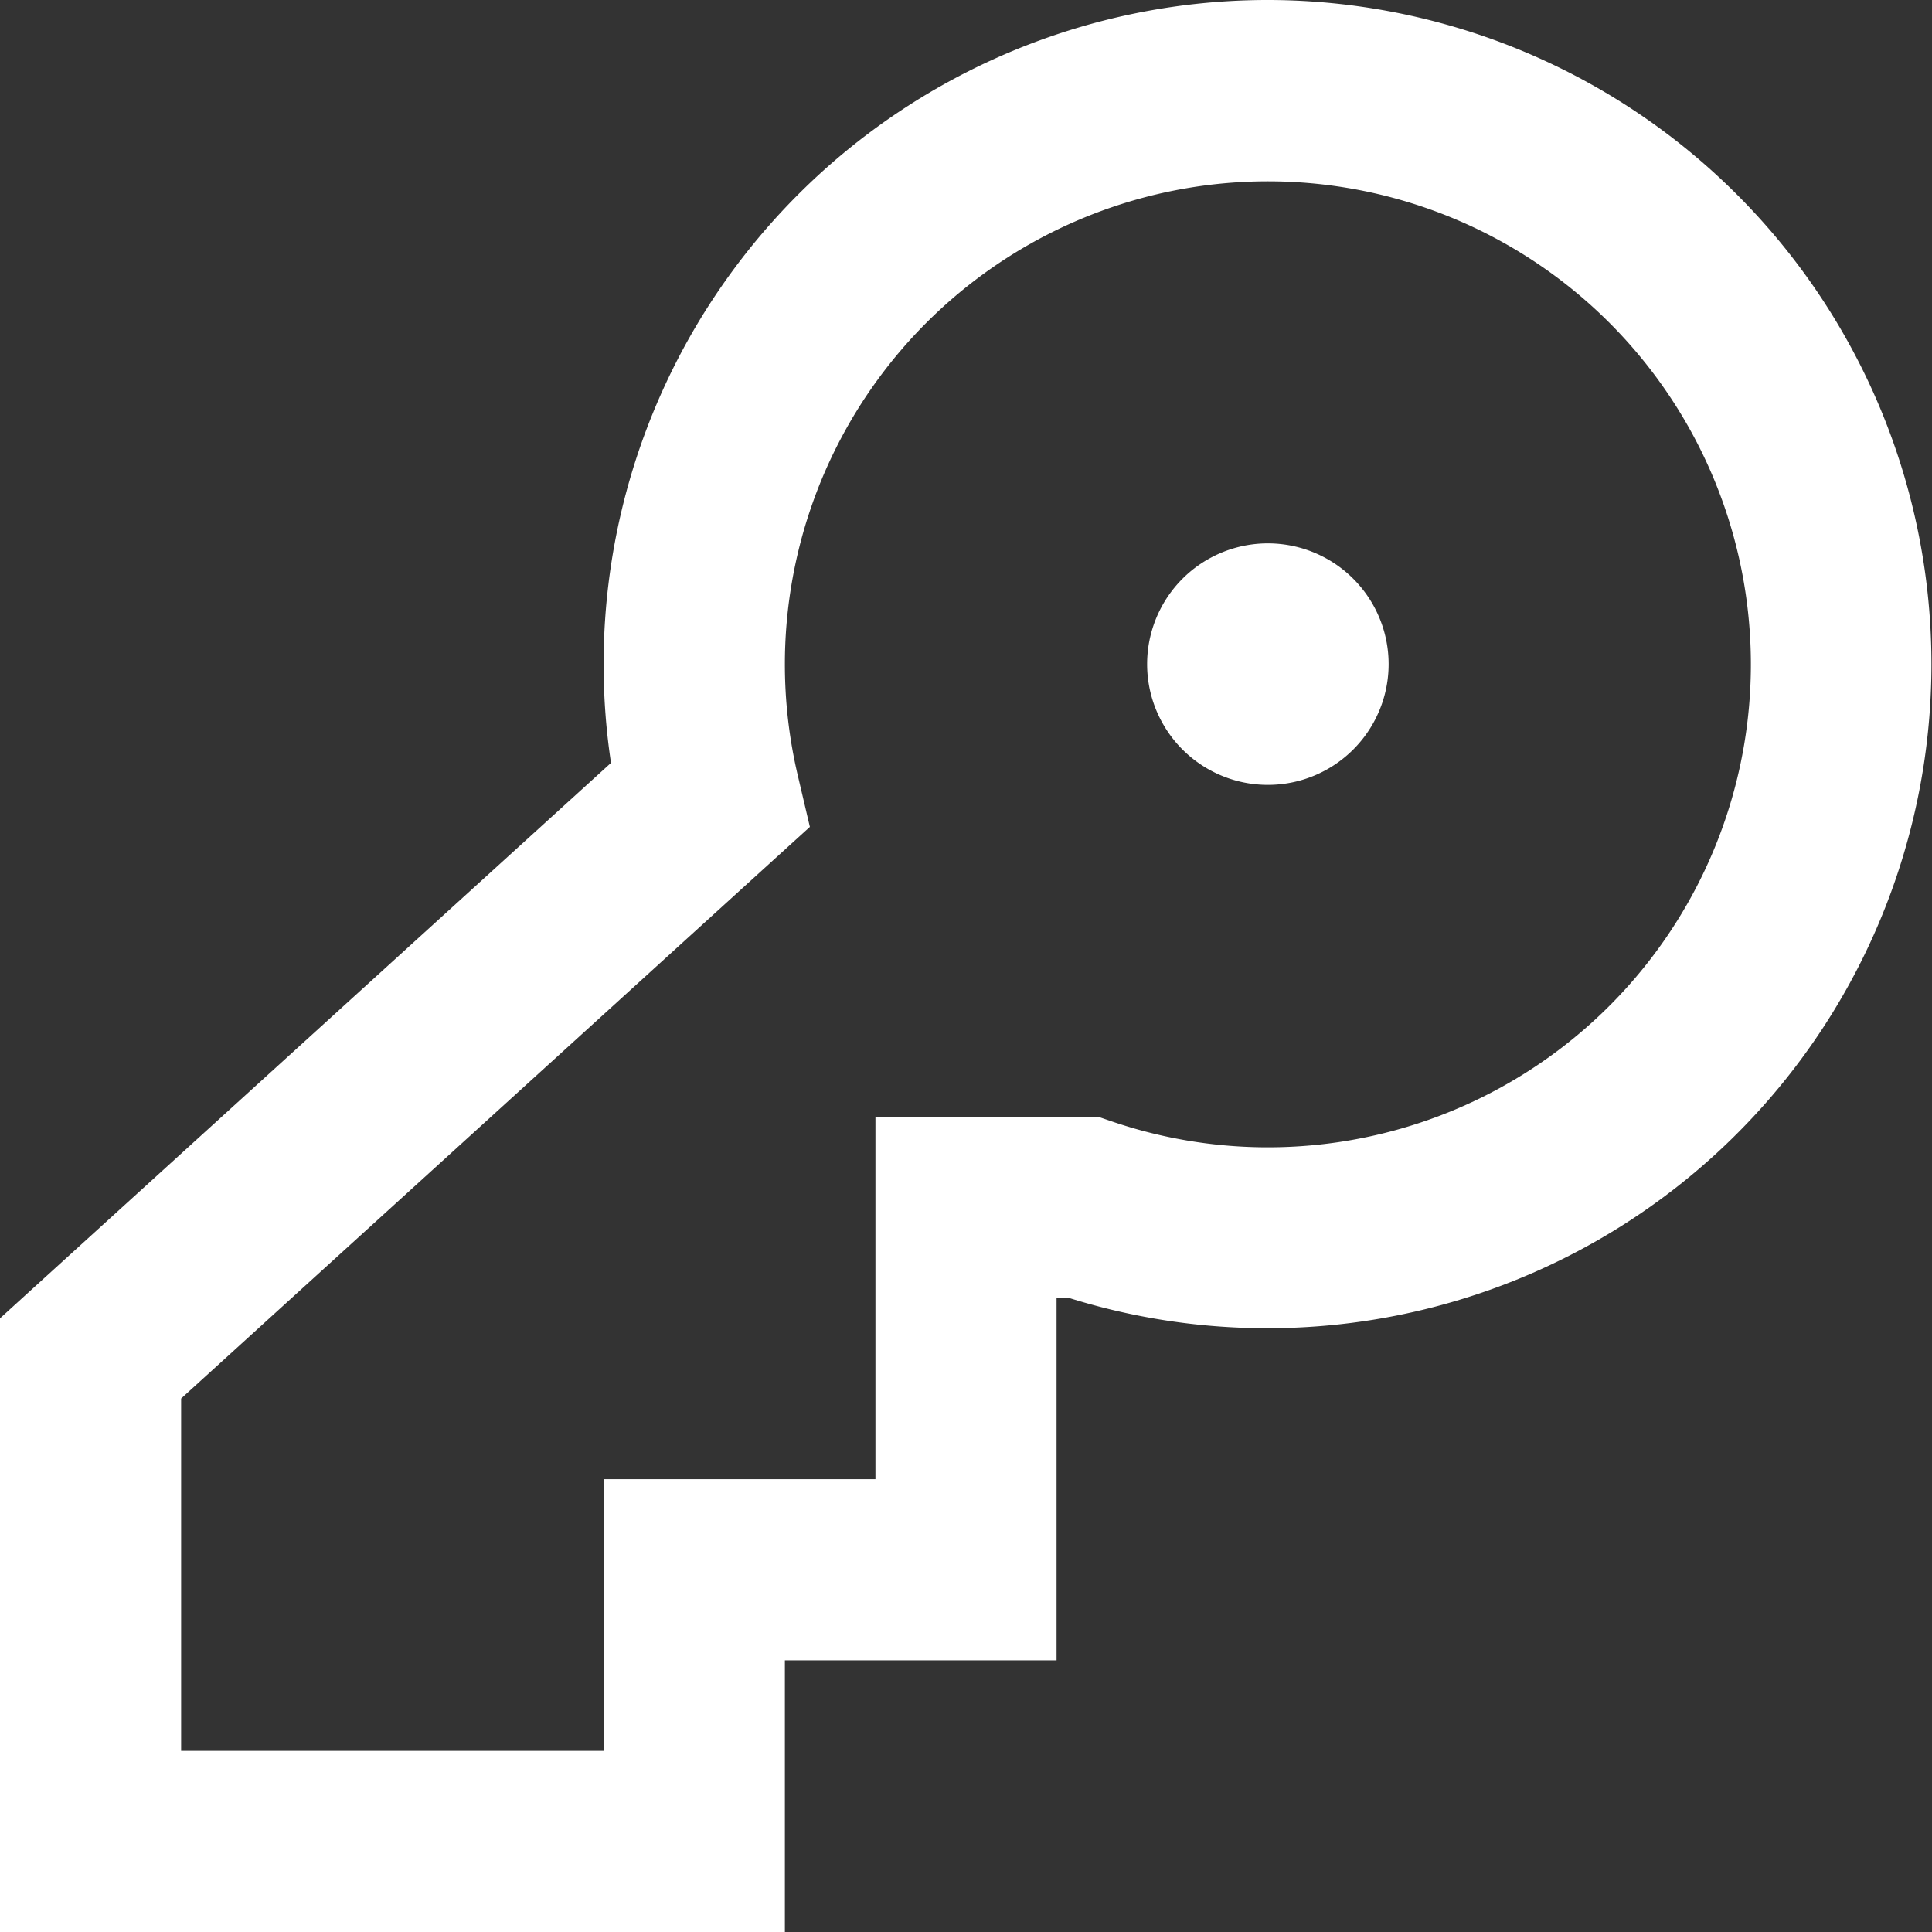 <svg stroke-linejoin="round" data-testid="geist-icon" viewBox="0 0 16 16"><rect x="0" y="0" width="16" height="16" fill="#333333" stroke="none"/><path fill="white" fill-rule="evenodd" d="M6.5 5.5a4 4 0 112.716 3.79l-.117-.04H7.25v3H5v2.25H1.5v-2.918l4.88-4.437.327-.297-.101-.43A4.014 4.014 0 016.5 5.5zm4-5.5a5.5 5.5 0 00-5.44 6.318L.245 10.695 0 10.918V16h6.5v-2.25h2.25v-3h.106A5.5 5.5 0 1010.5 0zm0 6.5a1 1 0 100-2 1 1 0 000 2z" clip-rule="evenodd"/></svg>